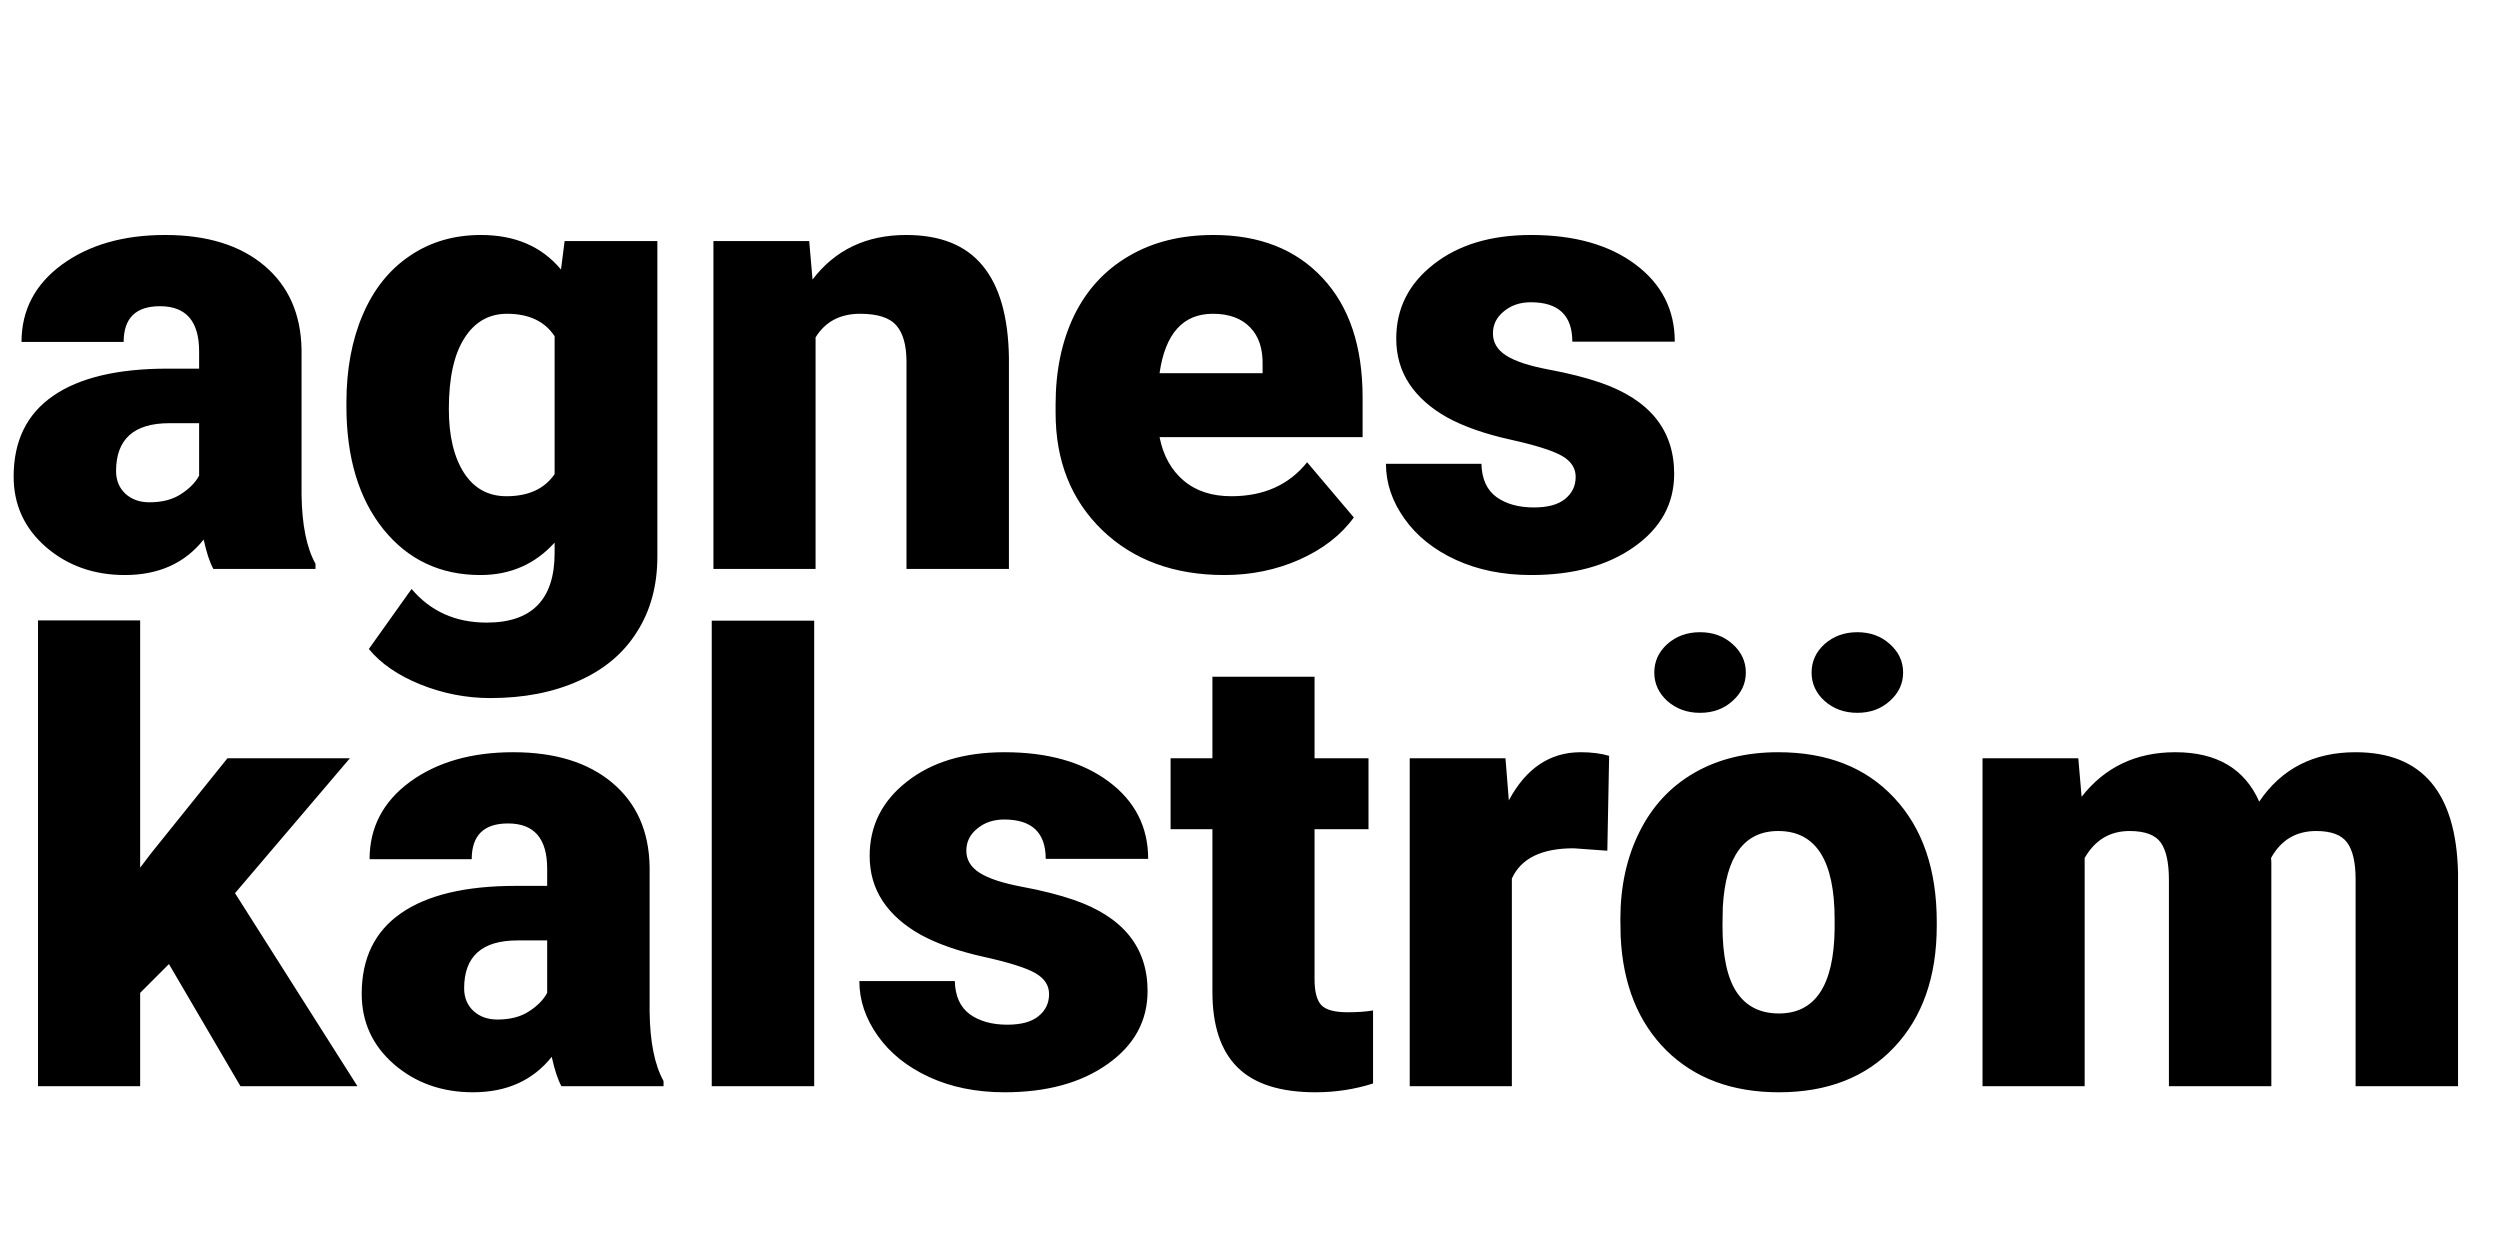 <svg width="145" height="72" viewBox="0 0 145 72" fill="none" xmlns="http://www.w3.org/2000/svg">
<path d="M12.375 33C12.164 32.613 11.977 32.045 11.812 31.295C10.723 32.666 9.199 33.352 7.242 33.352C5.449 33.352 3.926 32.812 2.672 31.734C1.418 30.645 0.791 29.279 0.791 27.639C0.791 25.576 1.553 24.018 3.076 22.963C4.6 21.908 6.814 21.381 9.721 21.381H11.549V20.379C11.549 18.633 10.793 17.76 9.281 17.76C7.875 17.76 7.172 18.451 7.172 19.834H1.248C1.248 17.994 2.027 16.5 3.586 15.352C5.156 14.203 7.154 13.629 9.58 13.629C12.006 13.629 13.922 14.221 15.328 15.404C16.734 16.588 17.455 18.211 17.49 20.273V28.693C17.514 30.439 17.783 31.775 18.299 32.701V33H12.375ZM8.666 29.133C9.404 29.133 10.014 28.975 10.494 28.658C10.986 28.342 11.338 27.984 11.549 27.586V24.545H9.826C7.764 24.545 6.732 25.471 6.732 27.322C6.732 27.861 6.914 28.301 7.277 28.641C7.641 28.969 8.104 29.133 8.666 29.133ZM20.092 23.35C20.092 21.428 20.408 19.729 21.041 18.252C21.674 16.775 22.582 15.639 23.766 14.842C24.949 14.033 26.326 13.629 27.896 13.629C29.877 13.629 31.424 14.297 32.537 15.633L32.748 13.98H38.127V32.279C38.127 33.955 37.734 35.408 36.949 36.639C36.176 37.881 35.051 38.83 33.574 39.486C32.098 40.154 30.387 40.488 28.441 40.488C27.047 40.488 25.693 40.225 24.381 39.697C23.08 39.17 22.084 38.484 21.393 37.641L23.871 34.16C24.973 35.461 26.426 36.111 28.23 36.111C30.855 36.111 32.168 34.764 32.168 32.068V31.471C31.031 32.725 29.596 33.352 27.861 33.352C25.541 33.352 23.666 32.467 22.236 30.697C20.807 28.916 20.092 26.537 20.092 23.561V23.35ZM26.033 23.719C26.033 25.277 26.326 26.514 26.912 27.428C27.498 28.33 28.318 28.781 29.373 28.781C30.65 28.781 31.582 28.354 32.168 27.498V19.5C31.594 18.633 30.674 18.199 29.408 18.199C28.354 18.199 27.527 18.674 26.93 19.623C26.332 20.561 26.033 21.926 26.033 23.719ZM46.934 13.98L47.127 16.213C48.44 14.49 50.25 13.629 52.559 13.629C54.539 13.629 56.016 14.221 56.988 15.404C57.973 16.588 58.482 18.369 58.518 20.748V33H52.576V20.994C52.576 20.033 52.383 19.33 51.996 18.885C51.609 18.428 50.906 18.199 49.887 18.199C48.727 18.199 47.865 18.656 47.303 19.57V33H41.379V13.98H46.934ZM71.016 33.352C68.098 33.352 65.736 32.484 63.932 30.75C62.127 29.004 61.225 26.736 61.225 23.947V23.455C61.225 21.51 61.582 19.793 62.297 18.305C63.023 16.816 64.078 15.668 65.461 14.859C66.844 14.039 68.484 13.629 70.383 13.629C73.055 13.629 75.164 14.461 76.711 16.125C78.258 17.777 79.031 20.086 79.031 23.051V25.354H67.254C67.465 26.42 67.928 27.258 68.643 27.867C69.357 28.477 70.283 28.781 71.42 28.781C73.295 28.781 74.76 28.125 75.814 26.812L78.522 30.012C77.783 31.031 76.734 31.846 75.375 32.455C74.027 33.053 72.574 33.352 71.016 33.352ZM70.348 18.199C68.613 18.199 67.582 19.348 67.254 21.645H73.231V21.188C73.254 20.238 73.014 19.506 72.51 18.99C72.006 18.463 71.285 18.199 70.348 18.199ZM91.389 27.656C91.389 27.152 91.125 26.748 90.598 26.443C90.07 26.139 89.068 25.822 87.592 25.494C86.115 25.166 84.897 24.738 83.936 24.211C82.975 23.672 82.242 23.021 81.738 22.26C81.234 21.498 80.982 20.625 80.982 19.641C80.982 17.895 81.703 16.459 83.144 15.334C84.586 14.197 86.473 13.629 88.805 13.629C91.312 13.629 93.328 14.197 94.852 15.334C96.375 16.471 97.137 17.965 97.137 19.816H91.195C91.195 18.293 90.393 17.531 88.787 17.531C88.166 17.531 87.644 17.707 87.223 18.059C86.801 18.398 86.59 18.826 86.59 19.342C86.59 19.869 86.848 20.297 87.363 20.625C87.879 20.953 88.699 21.223 89.824 21.434C90.961 21.645 91.957 21.896 92.812 22.189C95.672 23.174 97.102 24.938 97.102 27.48C97.102 29.215 96.328 30.627 94.781 31.717C93.246 32.807 91.254 33.352 88.805 33.352C87.176 33.352 85.723 33.059 84.445 32.473C83.168 31.887 82.172 31.09 81.457 30.082C80.742 29.074 80.385 28.014 80.385 26.9H85.922C85.945 27.779 86.238 28.424 86.801 28.834C87.363 29.232 88.084 29.432 88.963 29.432C89.772 29.432 90.375 29.268 90.773 28.939C91.184 28.611 91.389 28.184 91.389 27.656Z" fill="black"/>
<path d="M9.799 55.916L8.129 57.586V63H2.205V35.982H8.129V50.326L8.727 49.535L13.191 43.98H20.293L13.631 51.803L20.732 63H13.947L9.799 55.916ZM32.562 63C32.352 62.613 32.164 62.045 32 61.295C30.91 62.666 29.387 63.352 27.43 63.352C25.637 63.352 24.113 62.812 22.859 61.734C21.605 60.645 20.979 59.279 20.979 57.639C20.979 55.576 21.74 54.018 23.264 52.963C24.787 51.908 27.002 51.381 29.908 51.381H31.736V50.379C31.736 48.633 30.98 47.76 29.469 47.76C28.062 47.76 27.359 48.451 27.359 49.834H21.436C21.436 47.994 22.215 46.5 23.773 45.352C25.344 44.203 27.342 43.629 29.768 43.629C32.193 43.629 34.109 44.221 35.516 45.404C36.922 46.588 37.643 48.211 37.678 50.273V58.693C37.701 60.44 37.971 61.775 38.486 62.701V63H32.562ZM28.854 59.133C29.592 59.133 30.201 58.975 30.682 58.658C31.174 58.342 31.525 57.984 31.736 57.586V54.545H30.014C27.951 54.545 26.92 55.471 26.92 57.322C26.92 57.861 27.102 58.301 27.465 58.641C27.828 58.969 28.291 59.133 28.854 59.133ZM47.223 63H41.281V36H47.223V63ZM60.846 57.656C60.846 57.152 60.582 56.748 60.055 56.443C59.527 56.139 58.525 55.822 57.049 55.494C55.572 55.166 54.353 54.738 53.393 54.211C52.432 53.672 51.699 53.022 51.195 52.26C50.691 51.498 50.44 50.625 50.44 49.641C50.44 47.895 51.16 46.459 52.602 45.334C54.043 44.197 55.93 43.629 58.262 43.629C60.77 43.629 62.785 44.197 64.309 45.334C65.832 46.471 66.594 47.965 66.594 49.816H60.652C60.652 48.293 59.85 47.531 58.244 47.531C57.623 47.531 57.102 47.707 56.68 48.059C56.258 48.398 56.047 48.826 56.047 49.342C56.047 49.869 56.305 50.297 56.82 50.625C57.336 50.953 58.156 51.223 59.281 51.434C60.418 51.645 61.414 51.897 62.27 52.19C65.129 53.174 66.559 54.938 66.559 57.48C66.559 59.215 65.785 60.627 64.238 61.717C62.703 62.807 60.711 63.352 58.262 63.352C56.633 63.352 55.18 63.059 53.902 62.473C52.625 61.887 51.629 61.09 50.914 60.082C50.199 59.074 49.842 58.014 49.842 56.9H55.379C55.402 57.779 55.695 58.424 56.258 58.834C56.82 59.232 57.541 59.432 58.42 59.432C59.228 59.432 59.832 59.268 60.23 58.94C60.641 58.611 60.846 58.184 60.846 57.656ZM76.244 39.252V43.98H79.373V48.094H76.244V56.795C76.244 57.51 76.373 58.008 76.631 58.289C76.889 58.57 77.398 58.711 78.16 58.711C78.746 58.711 79.238 58.676 79.637 58.605V62.842C78.57 63.182 77.457 63.352 76.297 63.352C74.258 63.352 72.752 62.871 71.779 61.91C70.807 60.949 70.32 59.49 70.32 57.533V48.094H67.894V43.98H70.32V39.252H76.244ZM93.225 49.342L91.273 49.201C89.41 49.201 88.215 49.787 87.688 50.959V63H81.764V43.98H87.318L87.512 46.424C88.508 44.56 89.897 43.629 91.678 43.629C92.311 43.629 92.861 43.699 93.33 43.84L93.225 49.342ZM93.981 53.315C93.981 51.416 94.35 49.728 95.088 48.252C95.826 46.764 96.887 45.621 98.269 44.824C99.652 44.027 101.275 43.629 103.139 43.629C105.986 43.629 108.23 44.514 109.871 46.283C111.512 48.041 112.332 50.438 112.332 53.473V53.684C112.332 56.648 111.506 59.004 109.854 60.75C108.213 62.484 105.986 63.352 103.174 63.352C100.467 63.352 98.293 62.543 96.652 60.926C95.012 59.297 94.127 57.094 93.998 54.316L93.981 53.315ZM99.904 53.684C99.904 55.441 100.18 56.73 100.73 57.551C101.281 58.371 102.096 58.781 103.174 58.781C105.283 58.781 106.361 57.158 106.408 53.912V53.315C106.408 49.904 105.318 48.199 103.139 48.199C101.158 48.199 100.086 49.67 99.922 52.611L99.904 53.684ZM95.949 39.006C95.949 38.361 96.201 37.81 96.705 37.353C97.221 36.897 97.853 36.668 98.603 36.668C99.353 36.668 99.981 36.897 100.484 37.353C101 37.81 101.258 38.361 101.258 39.006C101.258 39.65 101 40.201 100.484 40.658C99.981 41.115 99.353 41.344 98.603 41.344C97.853 41.344 97.221 41.115 96.705 40.658C96.201 40.201 95.949 39.65 95.949 39.006ZM105.072 39.006C105.072 38.361 105.324 37.81 105.828 37.353C106.344 36.897 106.977 36.668 107.727 36.668C108.477 36.668 109.104 36.897 109.607 37.353C110.123 37.81 110.381 38.361 110.381 39.006C110.381 39.65 110.123 40.201 109.607 40.658C109.104 41.115 108.477 41.344 107.727 41.344C106.977 41.344 106.344 41.115 105.828 40.658C105.324 40.201 105.072 39.65 105.072 39.006ZM120.541 43.98L120.734 46.213C122.082 44.49 123.893 43.629 126.166 43.629C128.568 43.629 130.191 44.584 131.035 46.494C132.324 44.584 134.188 43.629 136.625 43.629C140.48 43.629 142.461 45.961 142.566 50.625V63H136.625V50.994C136.625 50.022 136.461 49.312 136.133 48.867C135.805 48.422 135.207 48.199 134.34 48.199C133.168 48.199 132.295 48.721 131.721 49.764L131.738 50.01V63H125.797V51.029C125.797 50.033 125.639 49.312 125.322 48.867C125.006 48.422 124.402 48.199 123.512 48.199C122.375 48.199 121.508 48.721 120.91 49.764V63H114.986V43.98H120.541Z" fill="black"/>
</svg>
